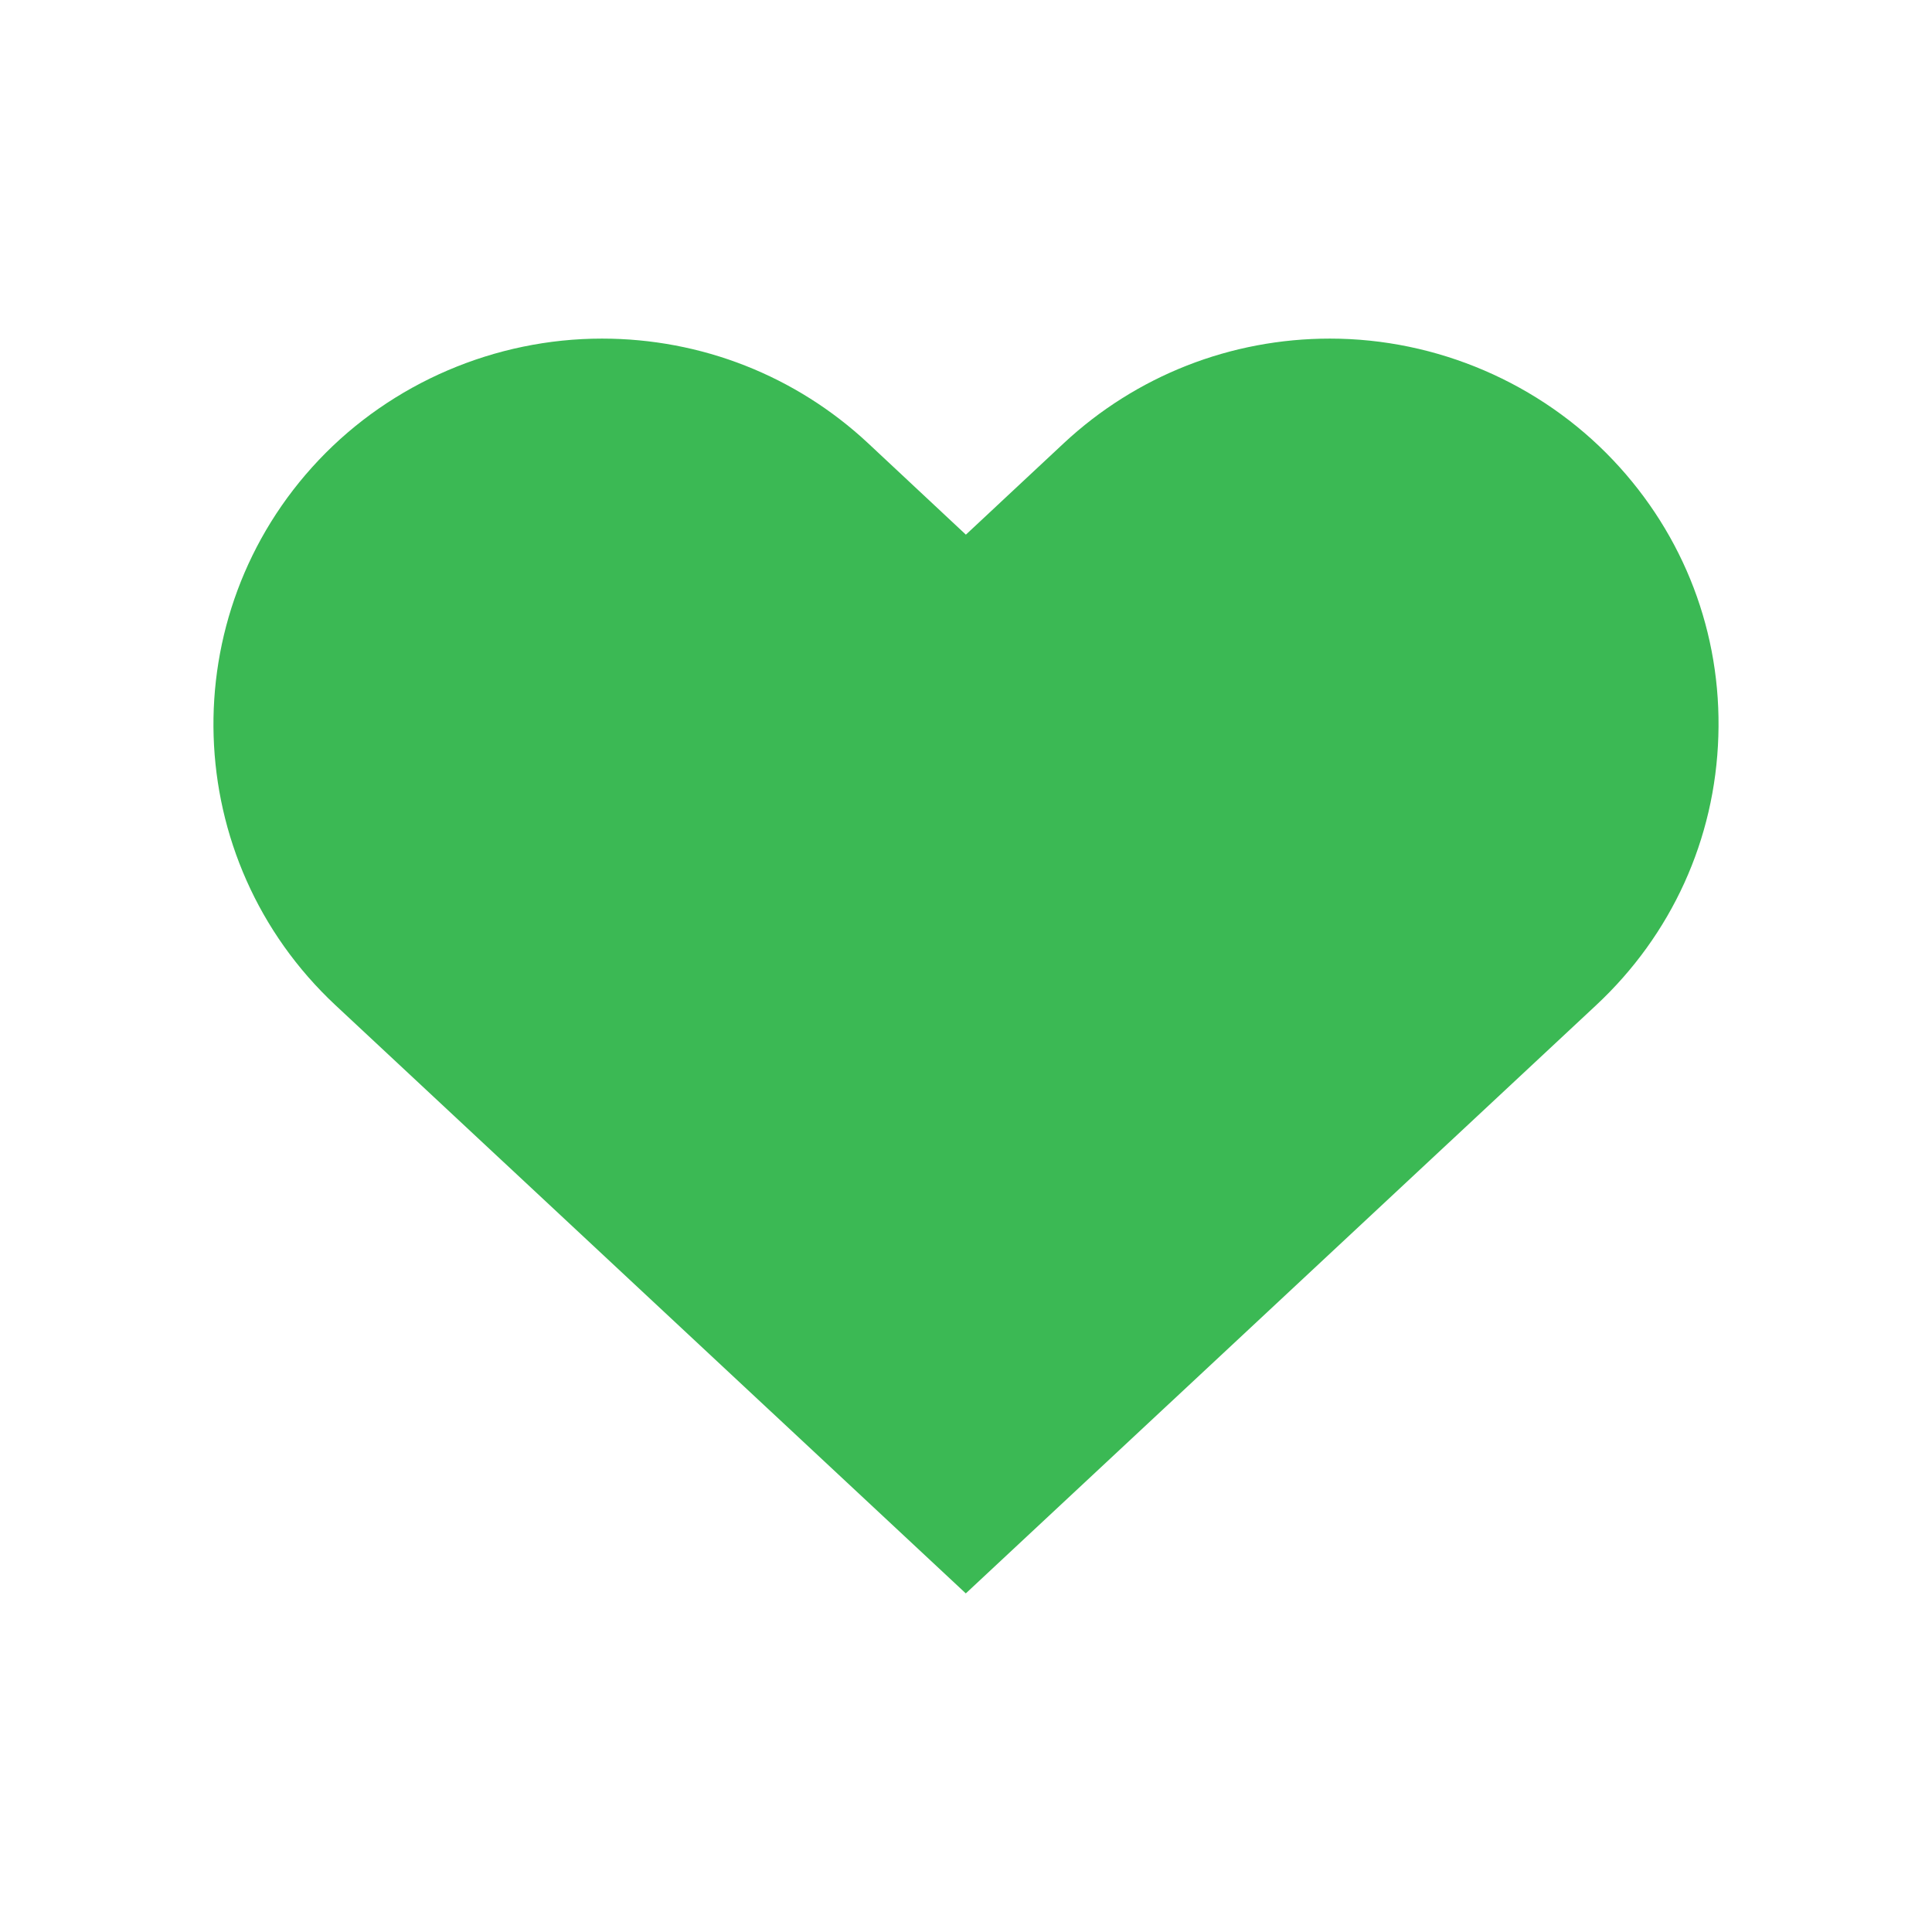 <svg class="svg-icon" style="width: 1em; height: 1em;vertical-align: middle;fill: #3BB954;overflow: hidden;" viewBox="0 0 1024 1024" version="1.1" xmlns="http://www.w3.org/2000/svg"><path d="M511.897 844.535 177.872 532.841c-82.665-77.168-86.735-206.789-8.917-289.017 38.733-40.902 93.48-64.359 150.088-64.359 52.63 0 102.662 19.652 141.005 55.4l51.889 48.514 51.935-48.514c38.394-35.749 88.421-55.4 141.044-55.4 56.615 0 111.32 23.503 150.094 64.444 37.653 39.775 57.517 91.751 55.746 146.37-1.691 54.532-24.757 105.208-64.836 142.562L511.897 844.535 511.897 844.535zM511.897 844.535"  /></svg>